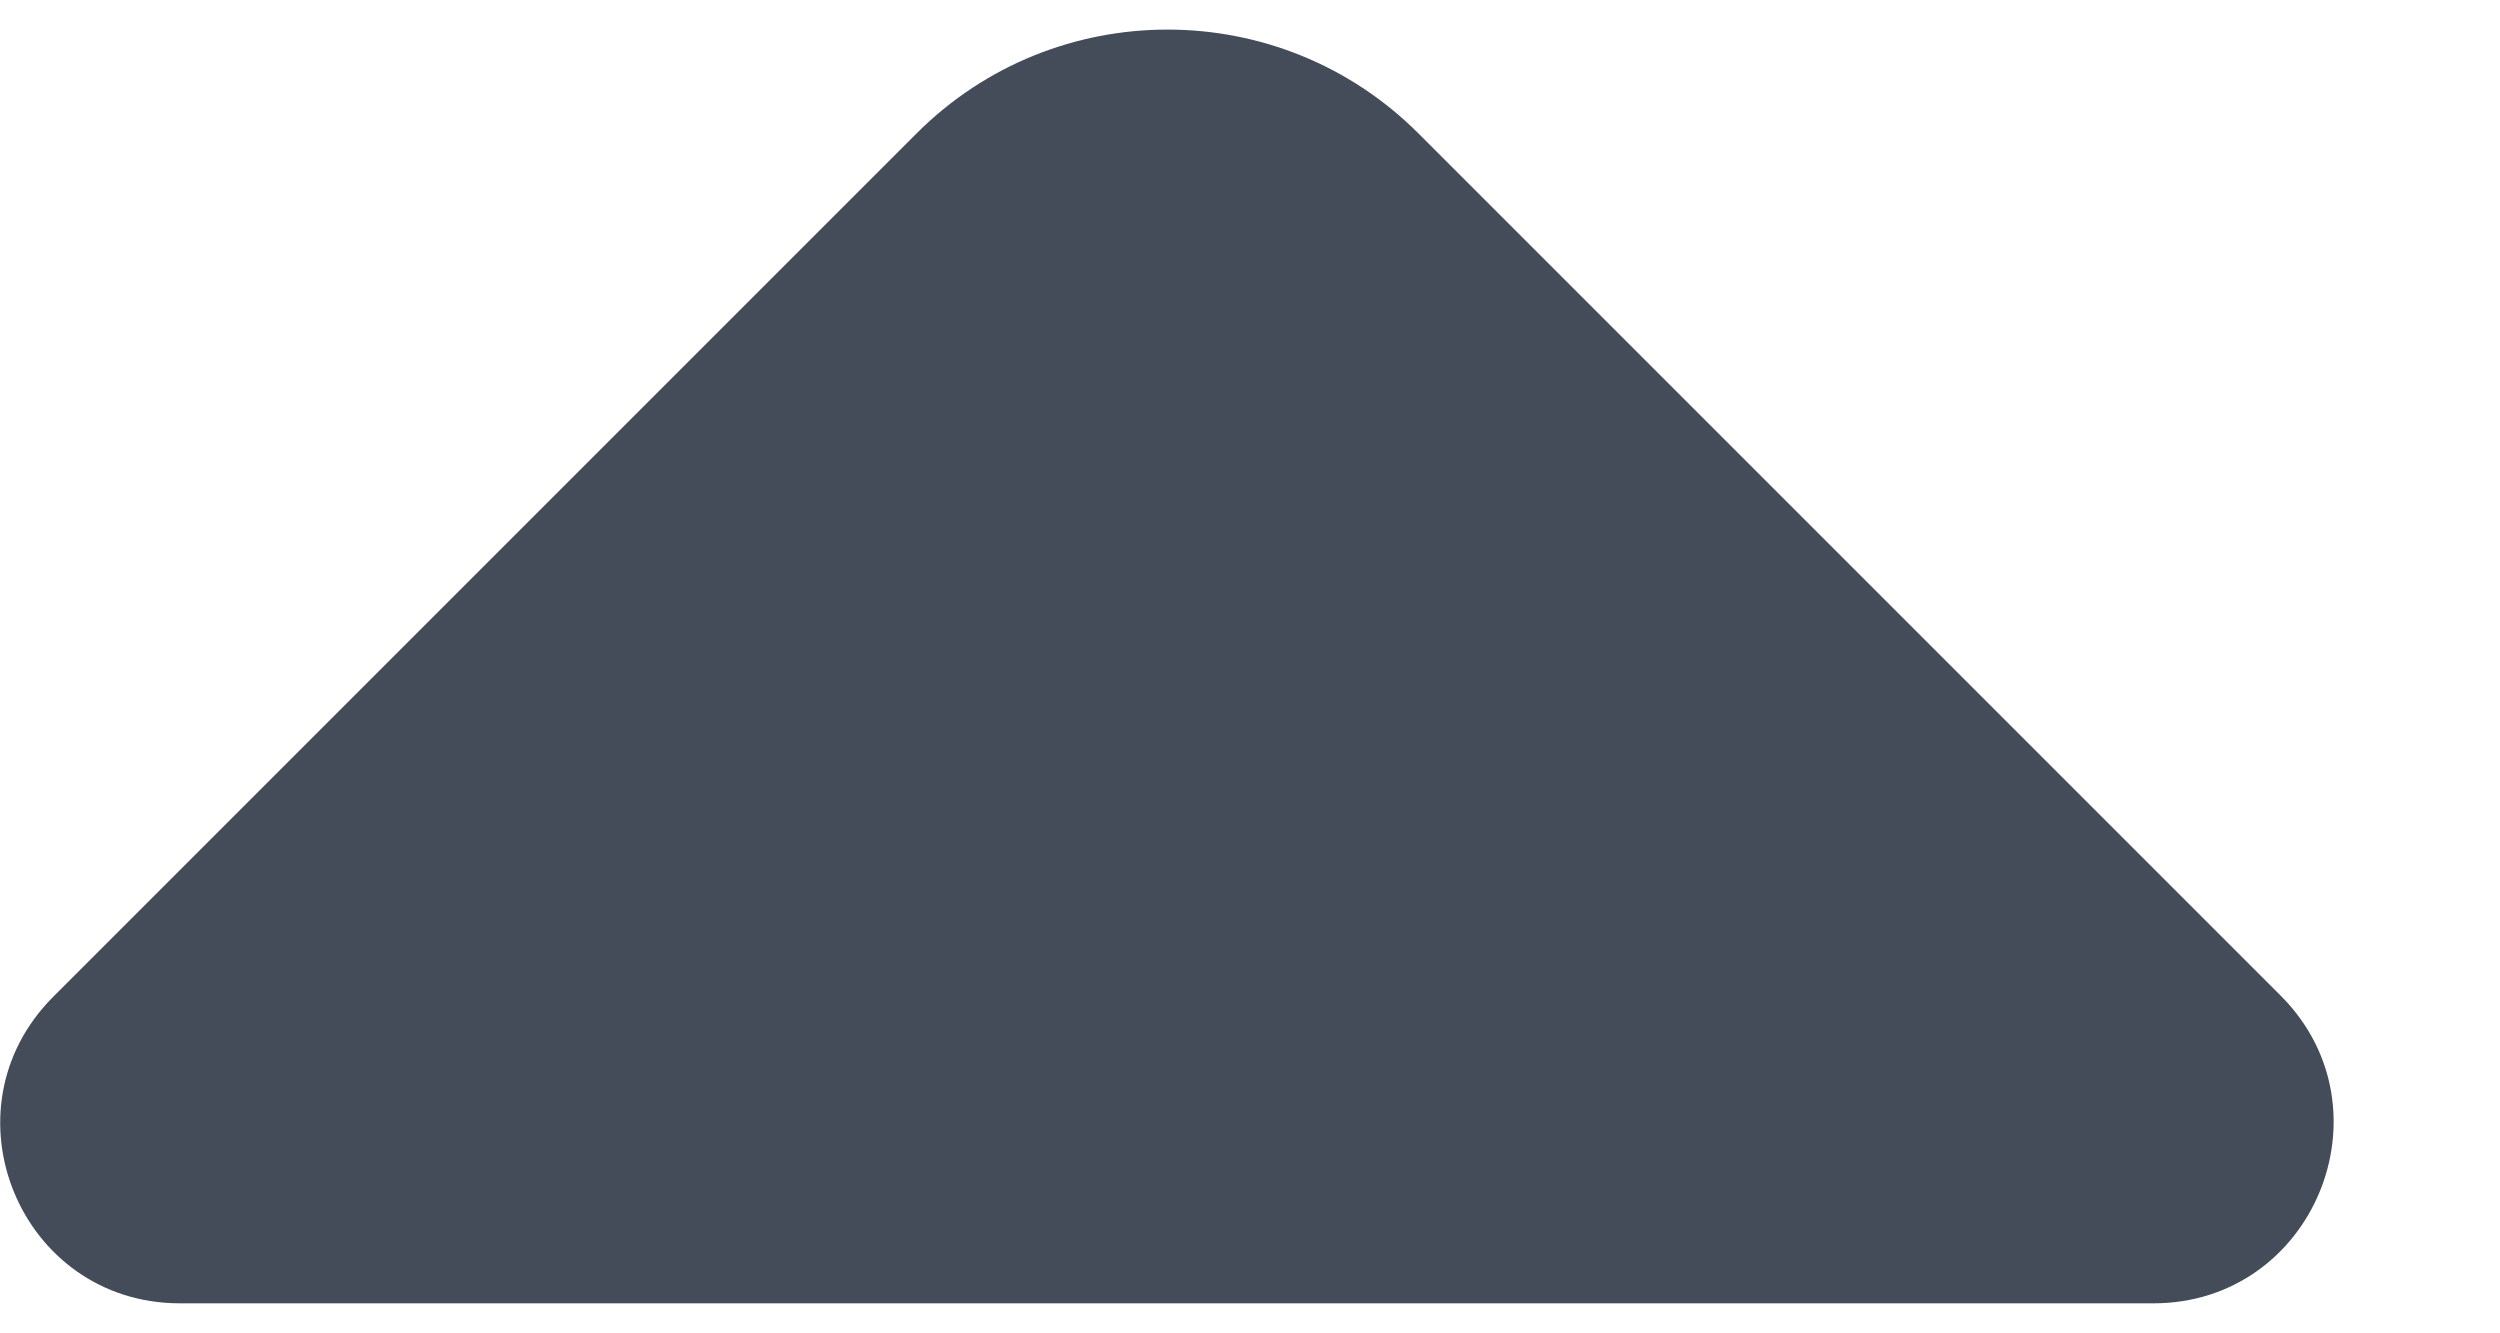 <svg width="15" height="8" viewBox="0 0 15 8" fill="none" xmlns="http://www.w3.org/2000/svg">
<path d="M12.92 7.82H6.69H1.08C0.12 7.82 -0.36 6.66 0.32 5.98L5.5 0.8C6.33 -0.03 7.68 -0.03 8.51 0.8L10.48 2.77L13.69 5.98C14.36 6.66 13.88 7.82 12.92 7.82Z" fill="#444B59"/>
</svg>
